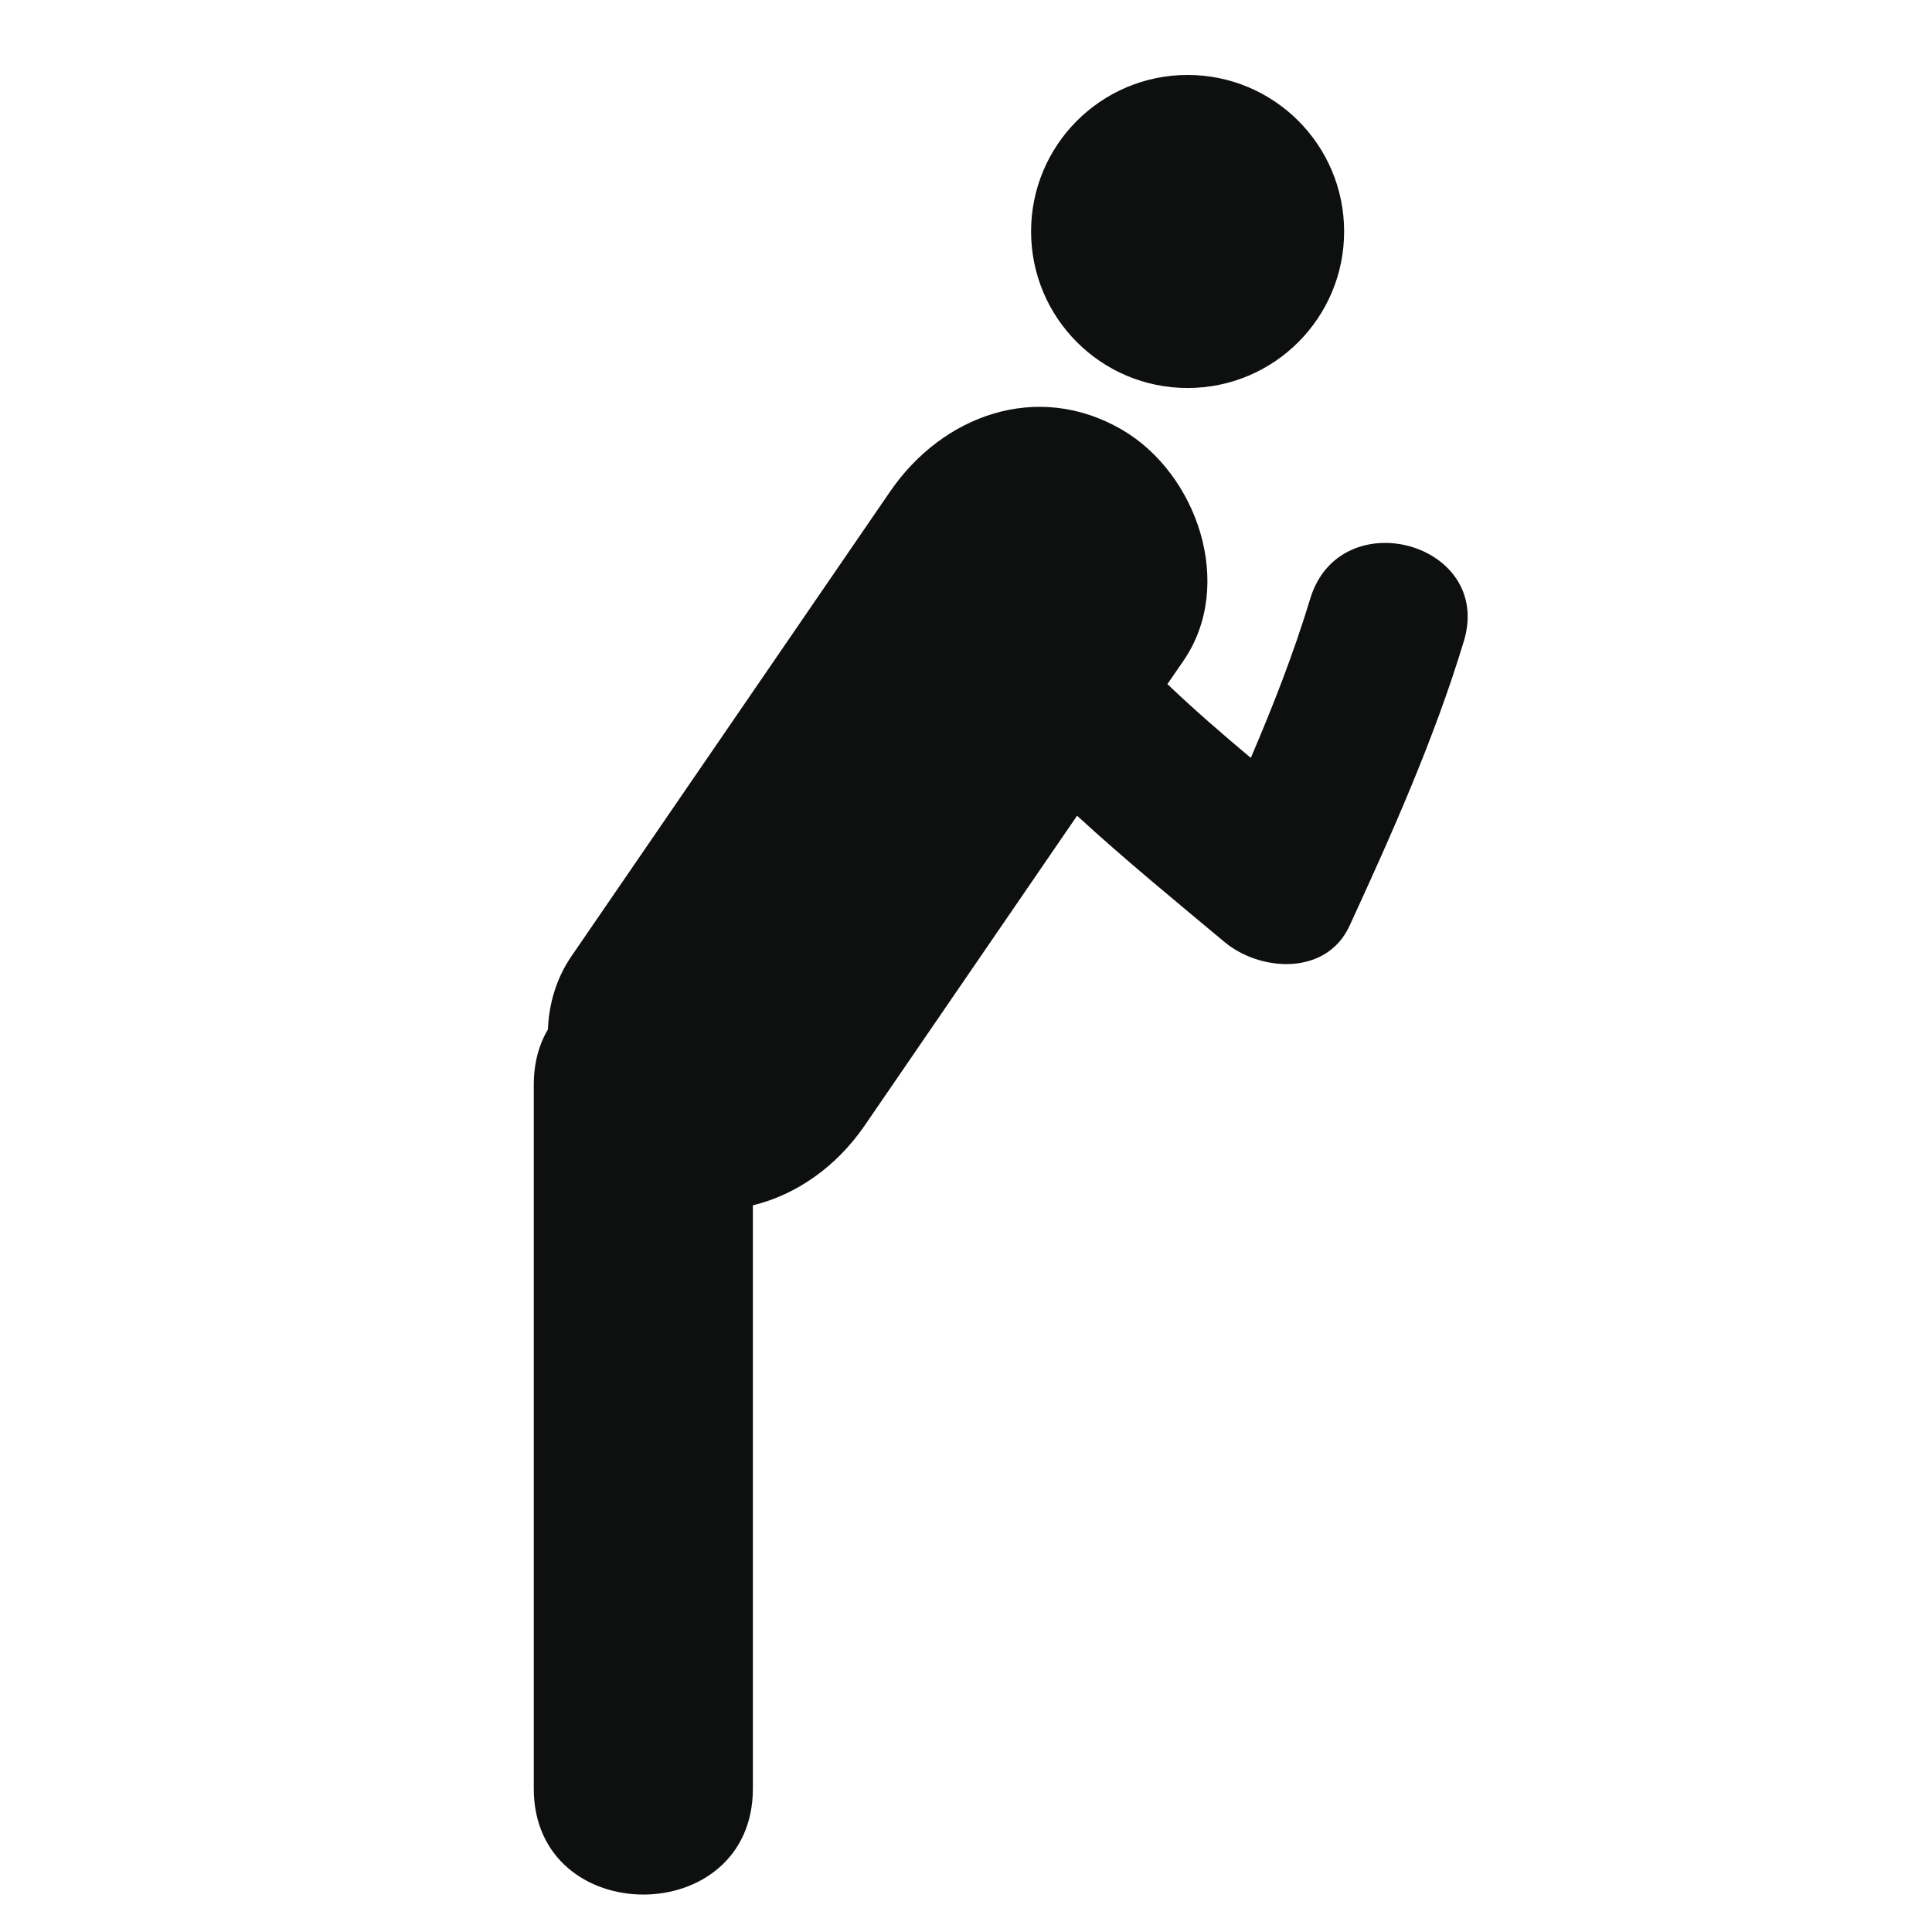 <?xml version="1.0" encoding="utf-8"?>
<!-- Generator: Adobe Illustrator 17.0.0, SVG Export Plug-In . SVG Version: 6.00 Build 0)  -->
<!DOCTYPE svg PUBLIC "-//W3C//DTD SVG 1.1//EN" "http://www.w3.org/Graphics/SVG/1.1/DTD/svg11.dtd">
<svg version="1.1" id="Capa_1" xmlns="http://www.w3.org/2000/svg" xmlns:xlink="http://www.w3.org/1999/xlink" x="0px" y="0px"
	 width="64px" height="64px" viewBox="0 0 64 64" enable-background="new 0 0 64 64" xml:space="preserve">
<path fill="#0E0F0F" d="M48.492,21.239c-0.978,3.234-2.377,6.363-3.786,9.429c-0.768,1.666-2.96,1.525-4.146,0.534
	c-1.589-1.329-3.278-2.707-4.88-4.18c-2.344,3.42-4.689,6.841-7.035,10.26c-0.921,1.345-2.247,2.294-3.705,2.645
	c0,6.441,0,12.883,0,19.322c0,4.681-7.258,4.681-7.258,0c0-7.771,0-15.543,0-23.314c0-0.724,0.174-1.335,0.468-1.835
	c0.035-0.851,0.276-1.689,0.781-2.426c3.52-5.132,7.04-10.265,10.558-15.396c1.729-2.52,4.863-3.67,7.662-2.053
	c2.493,1.44,3.784,5.139,2.054,7.662c-0.178,0.258-0.354,0.517-0.533,0.775c0.887,0.848,1.825,1.659,2.763,2.444
	c0.739-1.727,1.425-3.478,1.967-5.271C44.385,16.587,49.482,17.972,48.492,21.239z M39.341,12.853c2.864,0,5.185-2.321,5.185-5.185
	c0-2.864-2.321-5.185-5.185-5.185s-5.185,2.321-5.185,5.185C34.156,10.532,36.477,12.853,39.341,12.853z"/>
</svg>
